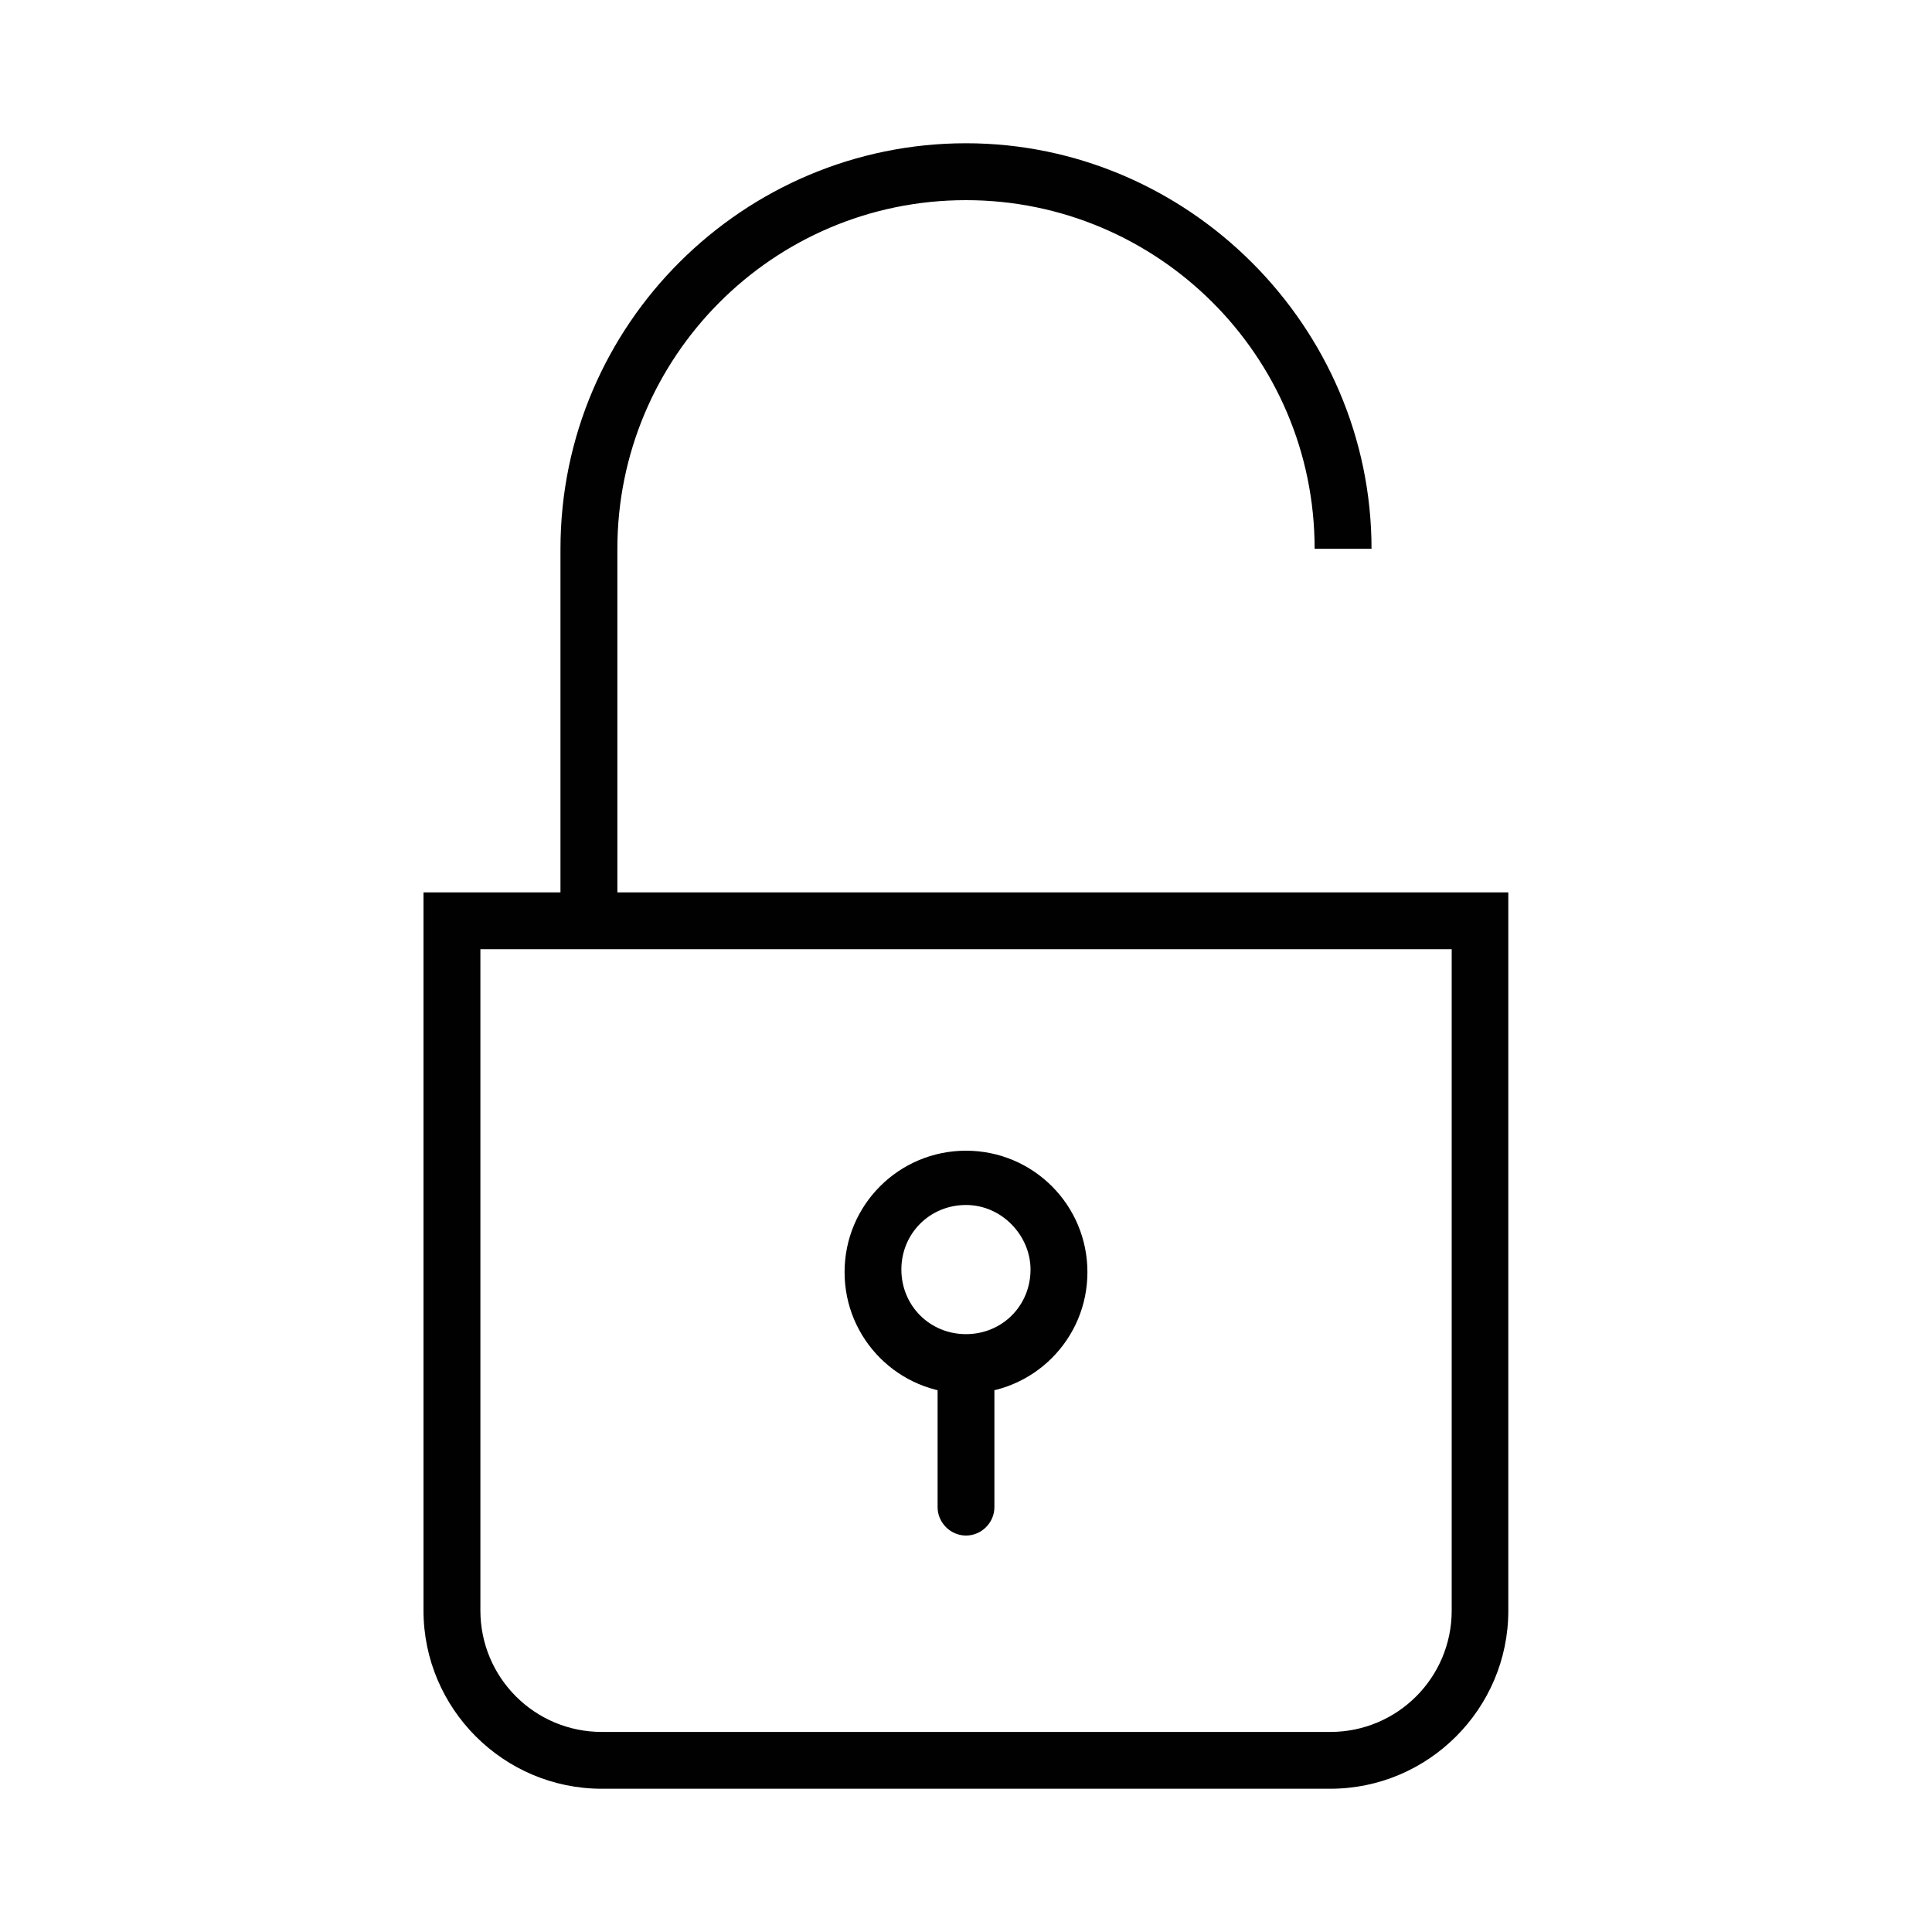 <?xml version="1.0" encoding="utf-8"?>
<!-- Generator: Adobe Illustrator 16.0.0, SVG Export Plug-In . SVG Version: 6.00 Build 0)  -->
<!DOCTYPE svg PUBLIC "-//W3C//DTD SVG 1.1//EN" "http://www.w3.org/Graphics/SVG/1.1/DTD/svg11.dtd">
<svg version="1.1" id="Layer_1" xmlns="http://www.w3.org/2000/svg" xmlns:xlink="http://www.w3.org/1999/xlink" x="0px" y="0px"
	 width="20px" height="20px" viewBox="0 0 20 20" enable-background="new 0 0 20 20" xml:space="preserve">
<g>
	<path fill="#010101" d="M10,14.426c-0.695,0-1.257-0.562-1.257-1.257S9.305,11.912,10,11.912s1.257,0.562,1.257,1.257
		S10.695,14.426,10,14.426z M10,12.474c-0.374,0-0.669,0.294-0.669,0.668c0,0.375,0.295,0.669,0.669,0.669s0.668-0.294,0.668-0.669
		C10.668,12.794,10.374,12.474,10,12.474z"/>
	<path fill="#010101" d="M13.771,18.517H6.229c-1.016,0-1.845-0.829-1.845-1.845V9.238h11.23v7.434
		C15.615,17.688,14.786,18.517,13.771,18.517z M4.973,9.826v6.846c0,0.695,0.562,1.257,1.257,1.257h7.541
		c0.695,0,1.257-0.562,1.257-1.257V9.826H4.973z"/>
	<path fill="#010101" d="M6.363,9.72H5.802V5.682C5.802,3.355,7.7,1.483,10,1.483s4.198,1.898,4.198,4.198h-0.589
		c0-2.005-1.631-3.609-3.609-3.609c-2.006,0-3.609,1.631-3.609,3.609V9.72H6.363z"/>
	<path fill="#010101" d="M10,15.896c-0.16,0-0.294-0.133-0.294-0.294v-1.471c0-0.16,0.134-0.294,0.294-0.294
		s0.294,0.134,0.294,0.294v1.471C10.294,15.763,10.16,15.896,10,15.896z"/>
</g>
</svg>
